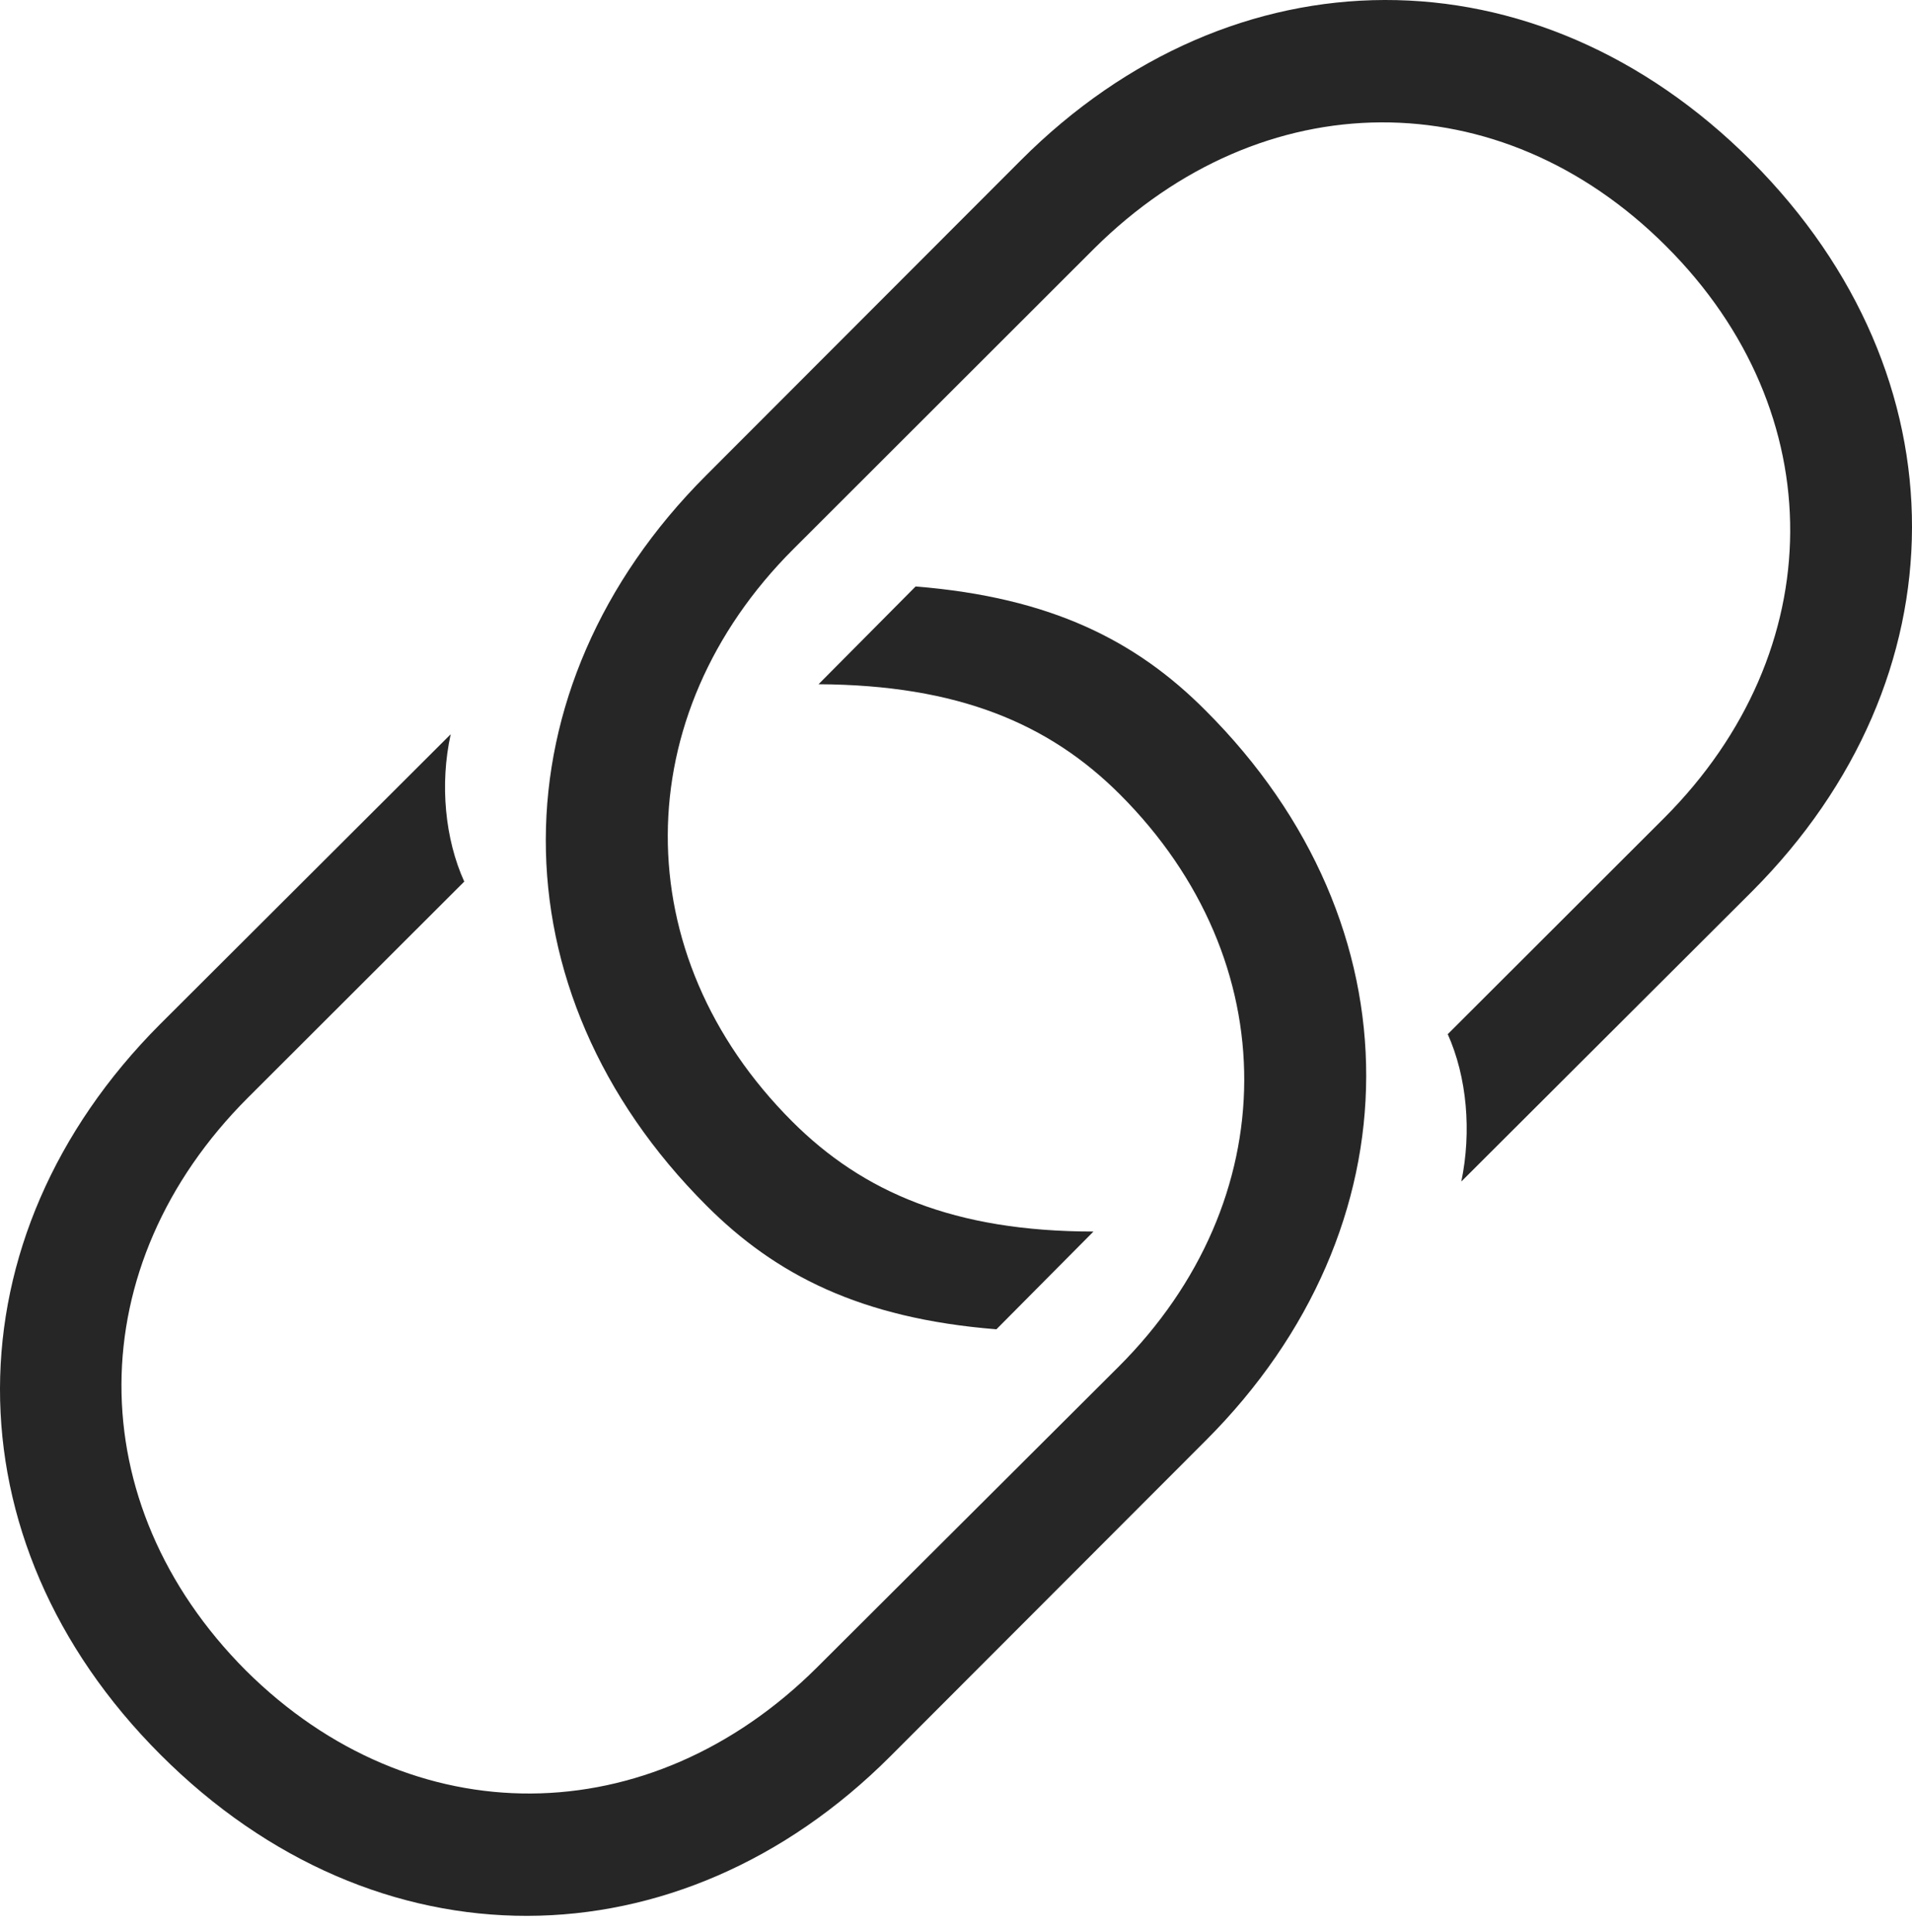 <?xml version="1.0" encoding="UTF-8"?>
<!--Generator: Apple Native CoreSVG 232.5-->
<!DOCTYPE svg
PUBLIC "-//W3C//DTD SVG 1.1//EN"
       "http://www.w3.org/Graphics/SVG/1.1/DTD/svg11.dtd">
<svg version="1.1" xmlns="http://www.w3.org/2000/svg" xmlns:xlink="http://www.w3.org/1999/xlink" width="101.115" height="102.154">
 <g>
  <rect height="102.154" opacity="0" width="101.115" x="0" y="0"/>
  <path d="M48.421 31.014L43.289 36.183C50.657 36.221 55.477 38.261 59.226 42.01C68.044 50.827 67.965 63.482 59.154 72.277L43.218 88.165C34.358 96.994 21.802 97.088 12.999 88.335C4.182 79.484 4.246 66.912 13.105 58.053L24.552 46.62C23.534 44.377 23.252 41.471 23.835 38.827L8.45 54.178C-2.751 65.413-2.894 81.409 8.484 92.786C19.91 104.228 35.921 104.054 47.092 92.869L63.776 76.166C75.01 64.932 75.153 48.936 63.742 37.558C60.106 33.907 55.609 31.589 48.421 31.014ZM52.695 70.295L57.827 65.126C50.458 65.122 45.638 63.048 41.889 59.299C33.072 50.481 33.151 37.827 41.961 29.032L57.864 13.144C66.757 4.315 79.314 4.22 88.116 13.023C96.933 21.825 96.821 34.43 88.01 43.256L76.563 54.688C77.582 56.966 77.829 59.837 77.281 62.481L92.665 47.13C103.866 35.896 104.009 19.933 92.632 8.522C81.205-2.919 65.194-2.746 53.99 8.473L37.34 25.142C26.105 36.377 25.962 52.373 37.373 63.765C41.01 67.402 45.491 69.72 52.695 70.295Z" fill="#000000" fill-opacity="0.85"/>
 </g>
</svg>
